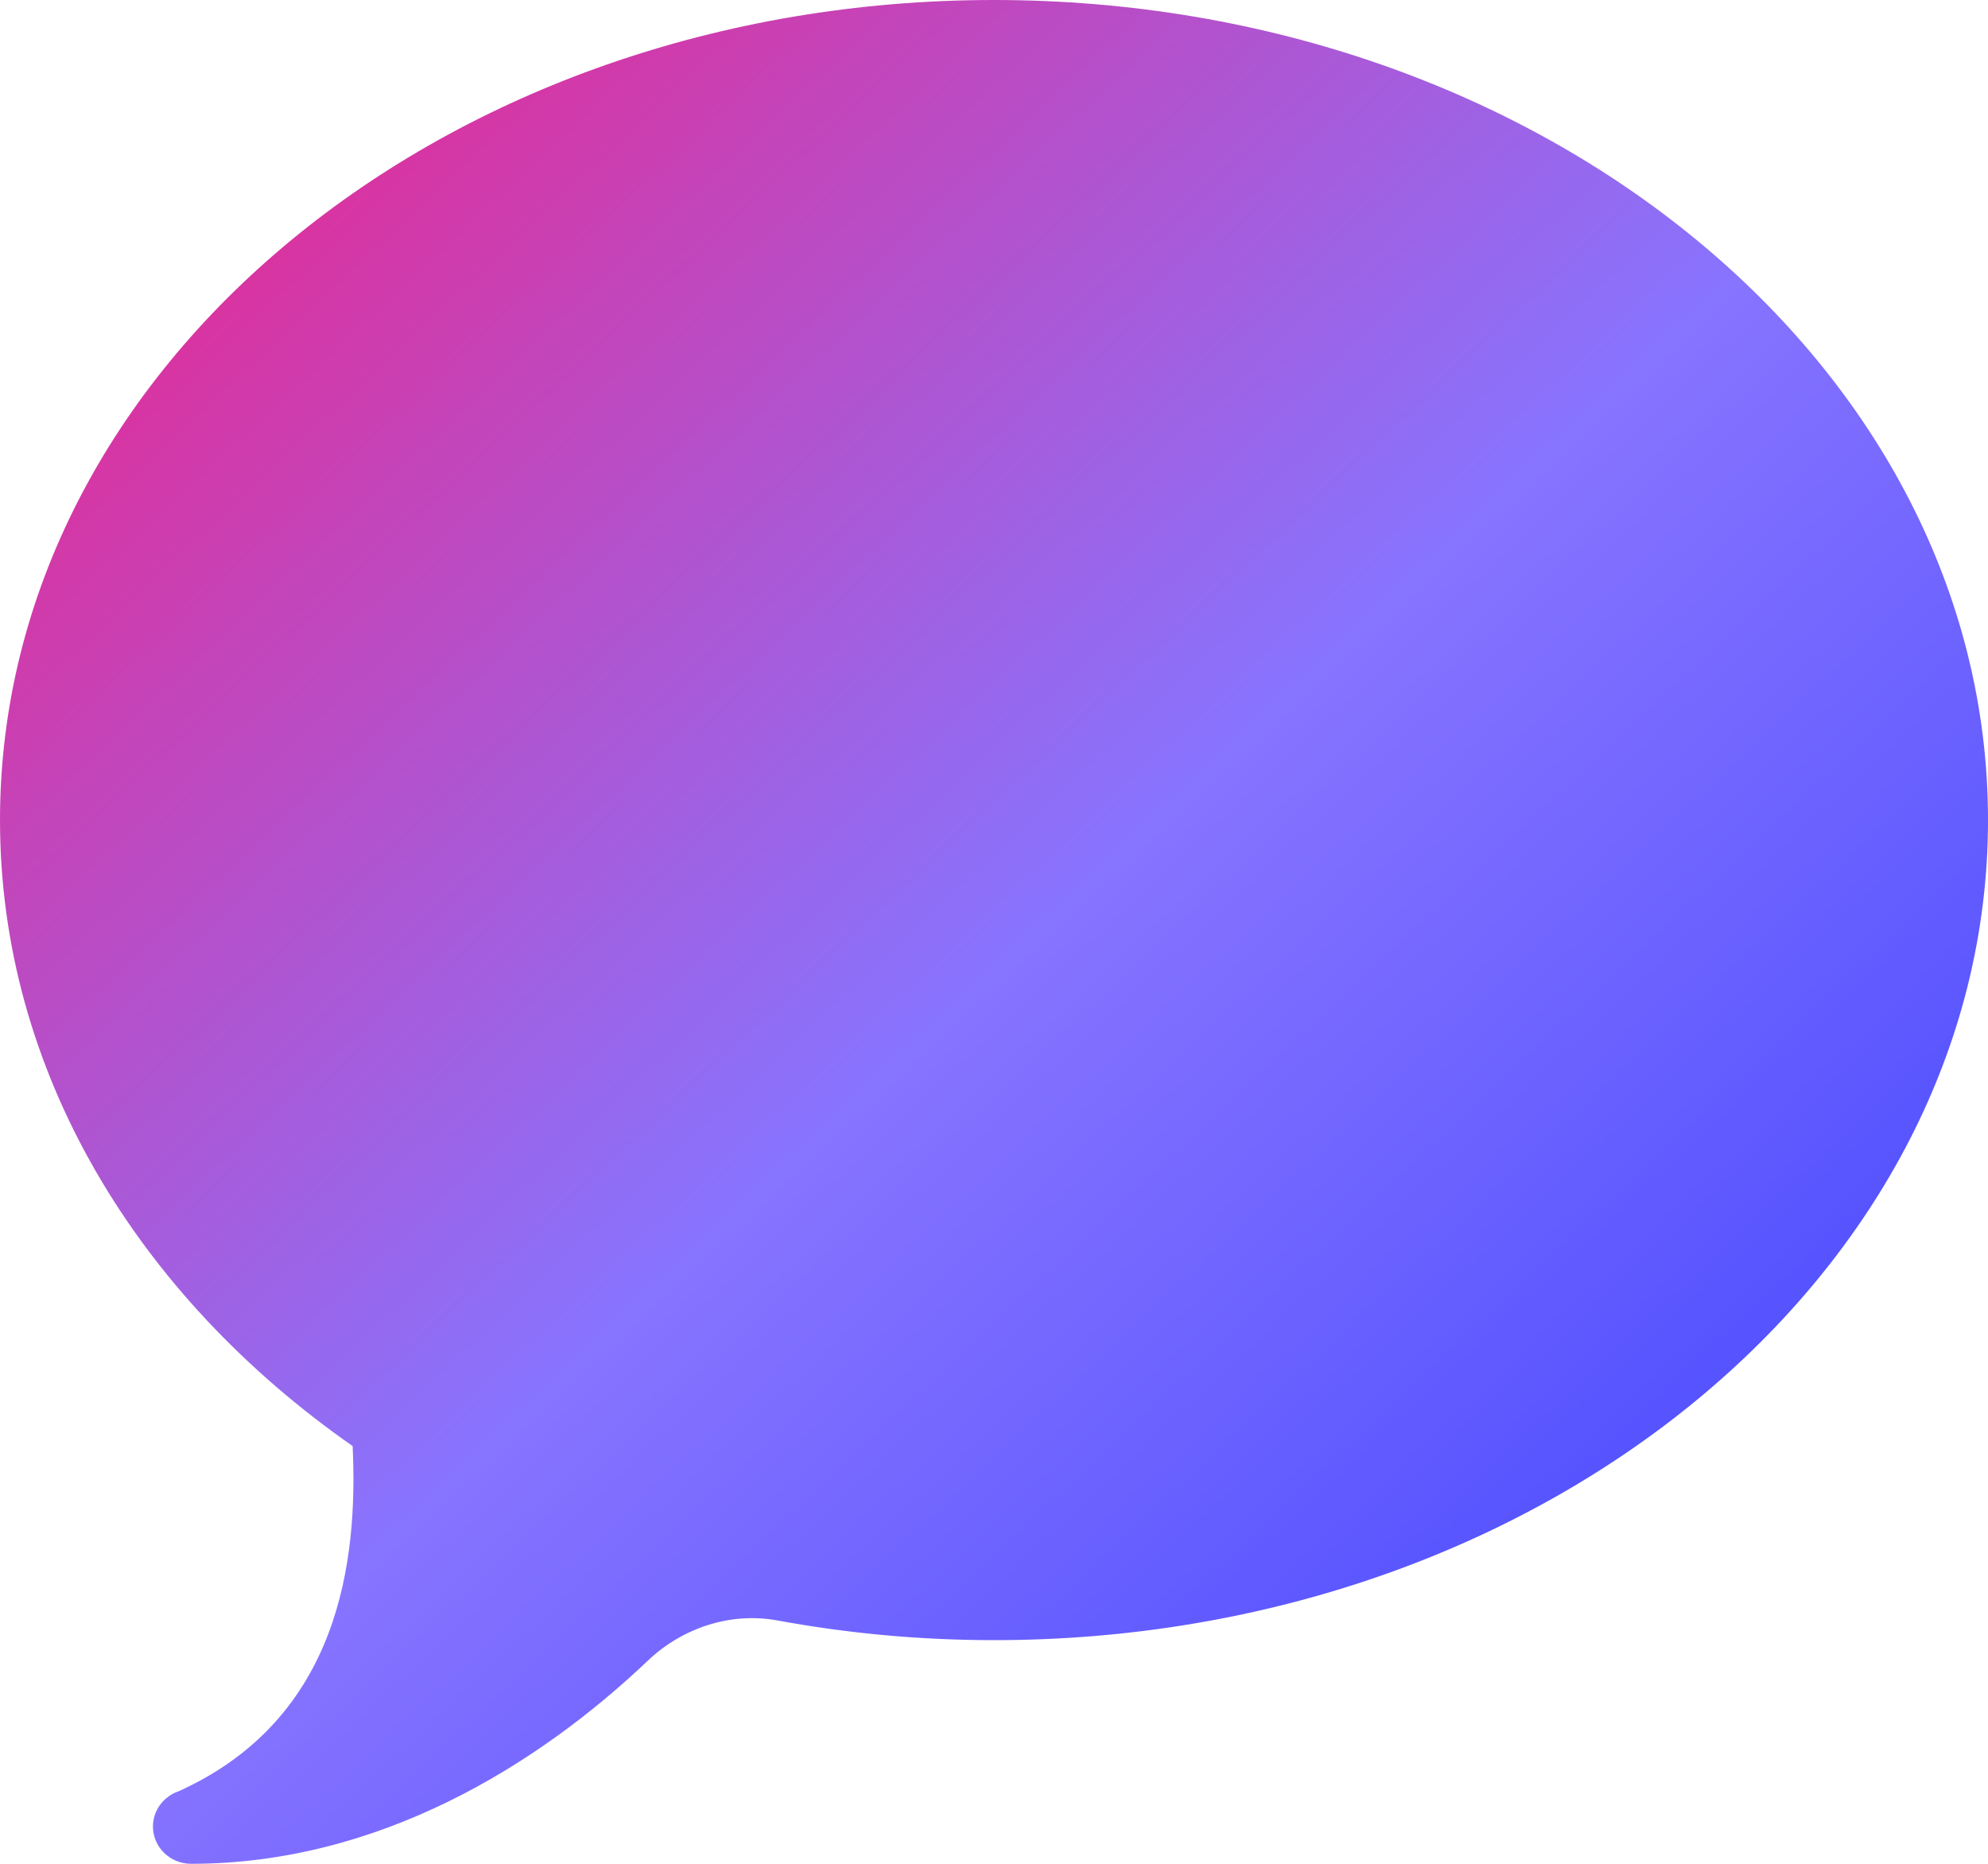 <svg width="16" height="15" viewBox="0 0 16 15" fill="none" xmlns="http://www.w3.org/2000/svg">
<path fill-rule="evenodd" clip-rule="evenodd" d="M0 6.6C0 2.955 3.582 0 8 0C12.418 0 16 2.955 16 6.6C16 10.245 12.418 13.2 8 13.2C7.402 13.2 6.82 13.145 6.26 13.042C5.878 12.971 5.49 13.102 5.212 13.367C4.329 14.206 3.048 15 1.538 15C1.369 15 1.231 14.866 1.231 14.7C1.231 14.569 1.317 14.457 1.438 14.416C2.736 13.829 2.882 12.558 2.838 11.638C1.104 10.427 0 8.621 0 6.6Z" fill="url(#paint0_linear_0_2235)"/>
<defs>
<linearGradient id="paint0_linear_0_2235" x1="-8" y1="7.5" x2="6.969" y2="23.467" gradientUnits="userSpaceOnUse">
<stop stop-color="#F61D80"/>
<stop offset="0.512" stop-color="#8774FF"/>
<stop offset="1" stop-color="#343DFF"/>
</linearGradient>
</defs>
</svg>
